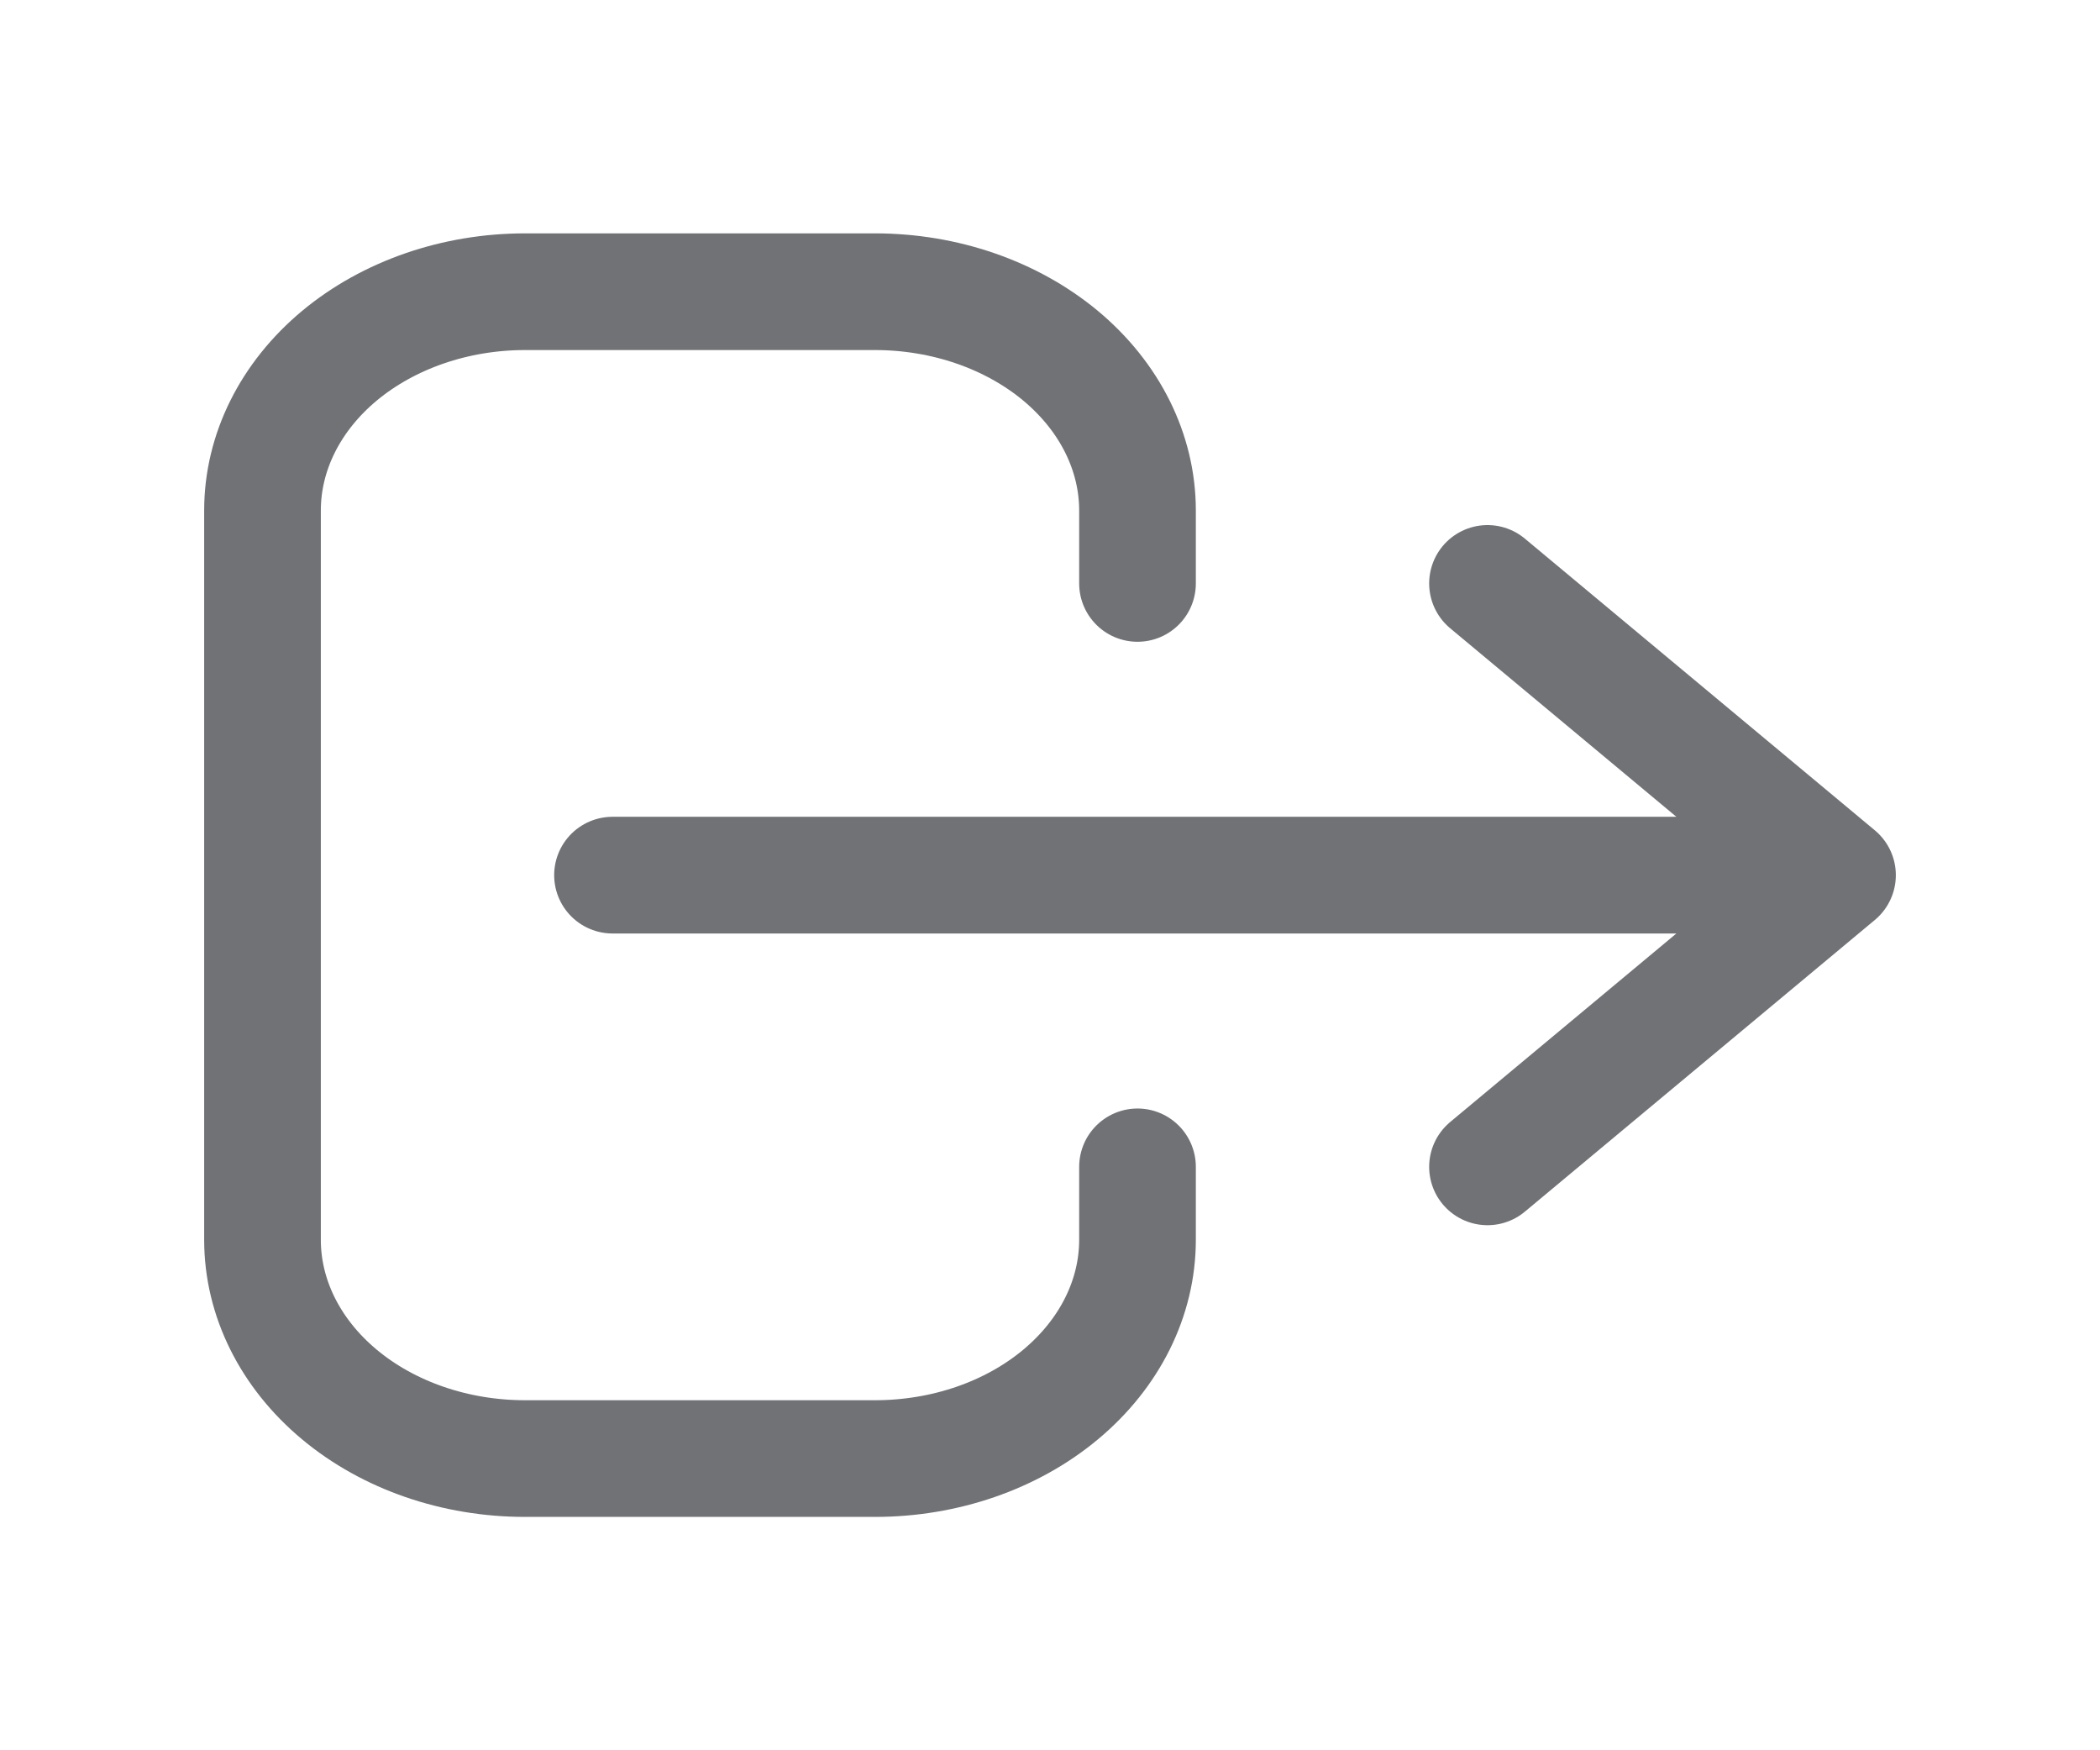 <svg width="18" height="15" viewBox="0 0 18 15" fill="none" xmlns="http://www.w3.org/2000/svg">
<path d="M12.75 10L15.75 7.5M15.75 7.5L12.75 5M15.75 7.5H5.25M9.75 10V10.625C9.75 11.122 9.513 11.599 9.091 11.951C8.669 12.303 8.097 12.5 7.5 12.5H4.5C3.903 12.5 3.331 12.303 2.909 11.951C2.487 11.599 2.25 11.122 2.25 10.625V4.375C2.25 3.878 2.487 3.401 2.909 3.049C3.331 2.698 3.903 2.5 4.5 2.5H7.5C8.097 2.5 8.669 2.698 9.091 3.049C9.513 3.401 9.75 3.878 9.75 4.375V5" stroke="#707276" stroke-linecap="round" stroke-linejoin="round"/>
</svg>

